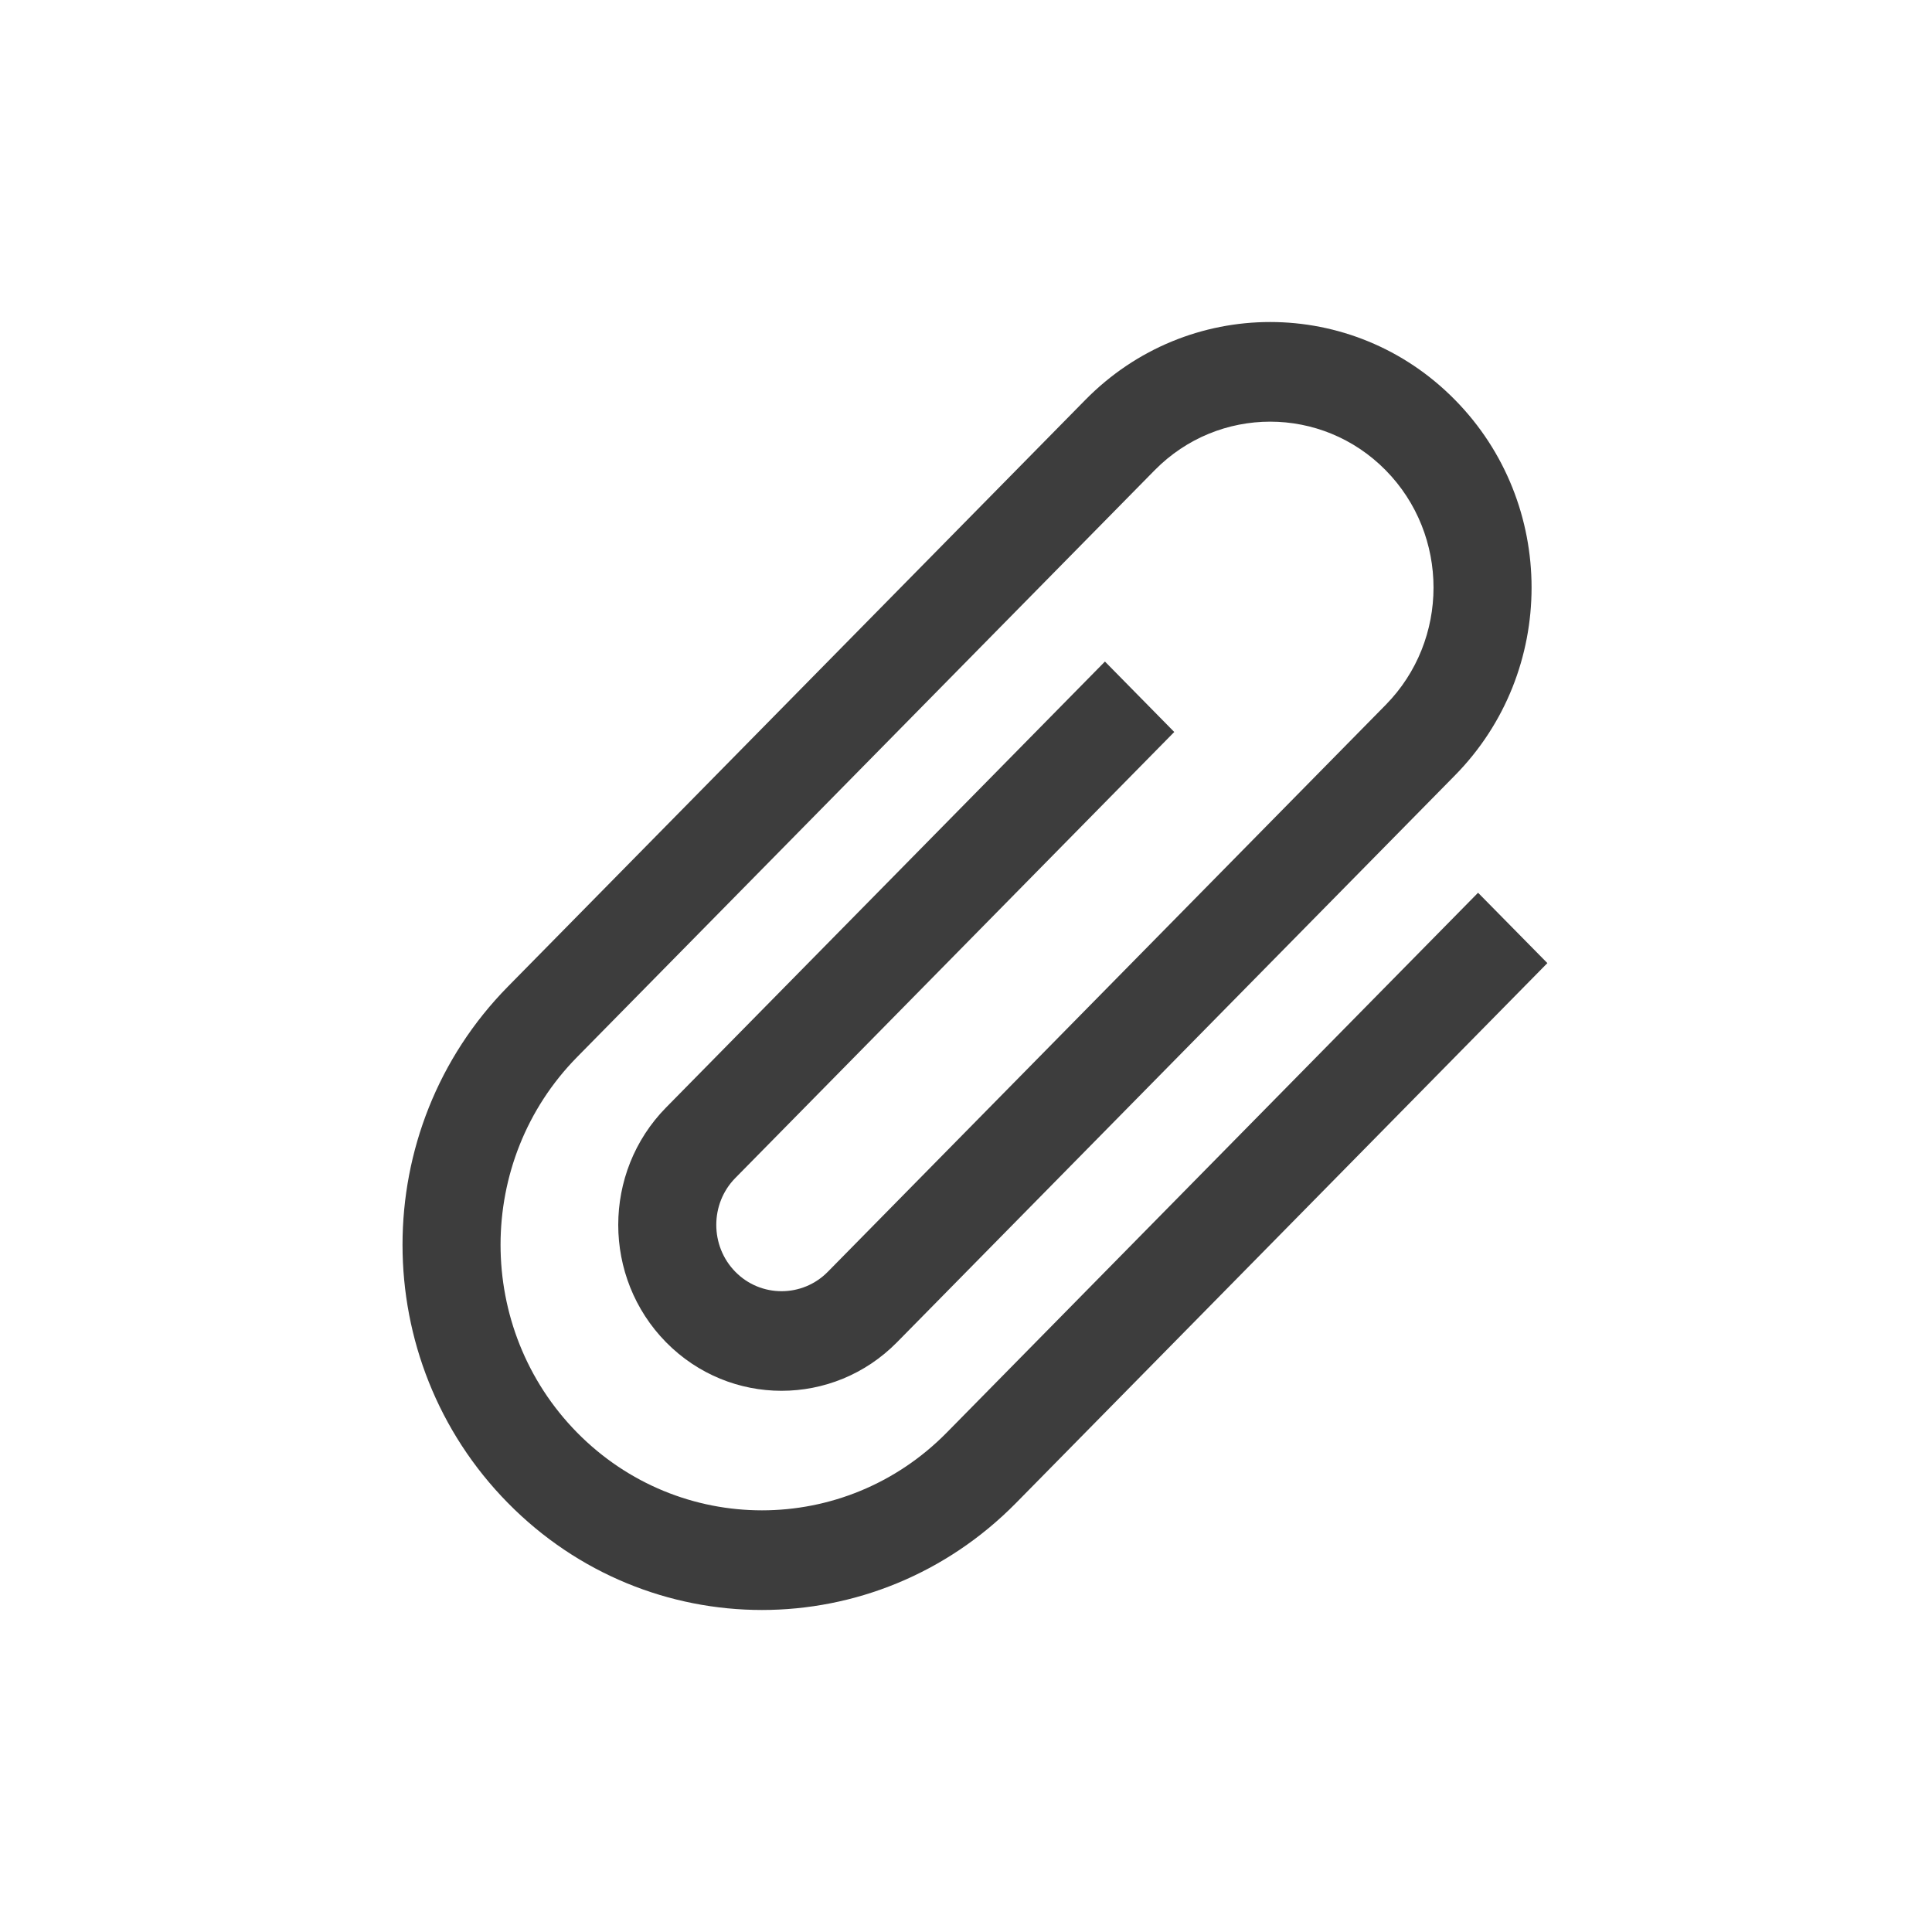 <svg width="24" height="24" viewBox="0 0 24 24" fill="none" xmlns="http://www.w3.org/2000/svg">
<path d="M18.361 11.09L11.761 17.796C10.493 19.084 8.438 19.084 7.169 17.796C5.901 16.507 5.901 14.419 7.169 13.131L14.344 5.841C15.136 5.037 16.421 5.037 17.213 5.841C18.006 6.646 18.006 7.952 17.213 8.757L10.283 15.799C9.967 16.12 9.45 16.12 9.135 15.799C8.819 15.478 8.819 14.953 9.135 14.633L14.587 9.093L13.726 8.218L8.274 13.758C7.482 14.563 7.482 15.869 8.274 16.674C9.066 17.478 10.351 17.478 11.143 16.674L18.074 9.632C19.343 8.343 19.343 6.255 18.074 4.967C16.806 3.678 14.751 3.678 13.483 4.967L6.309 12.256C4.564 14.029 4.564 16.898 6.309 18.67C8.053 20.443 10.877 20.443 12.622 18.67L19.222 11.964L18.361 11.09Z" fill="#3D3D3D"/>
</svg>
